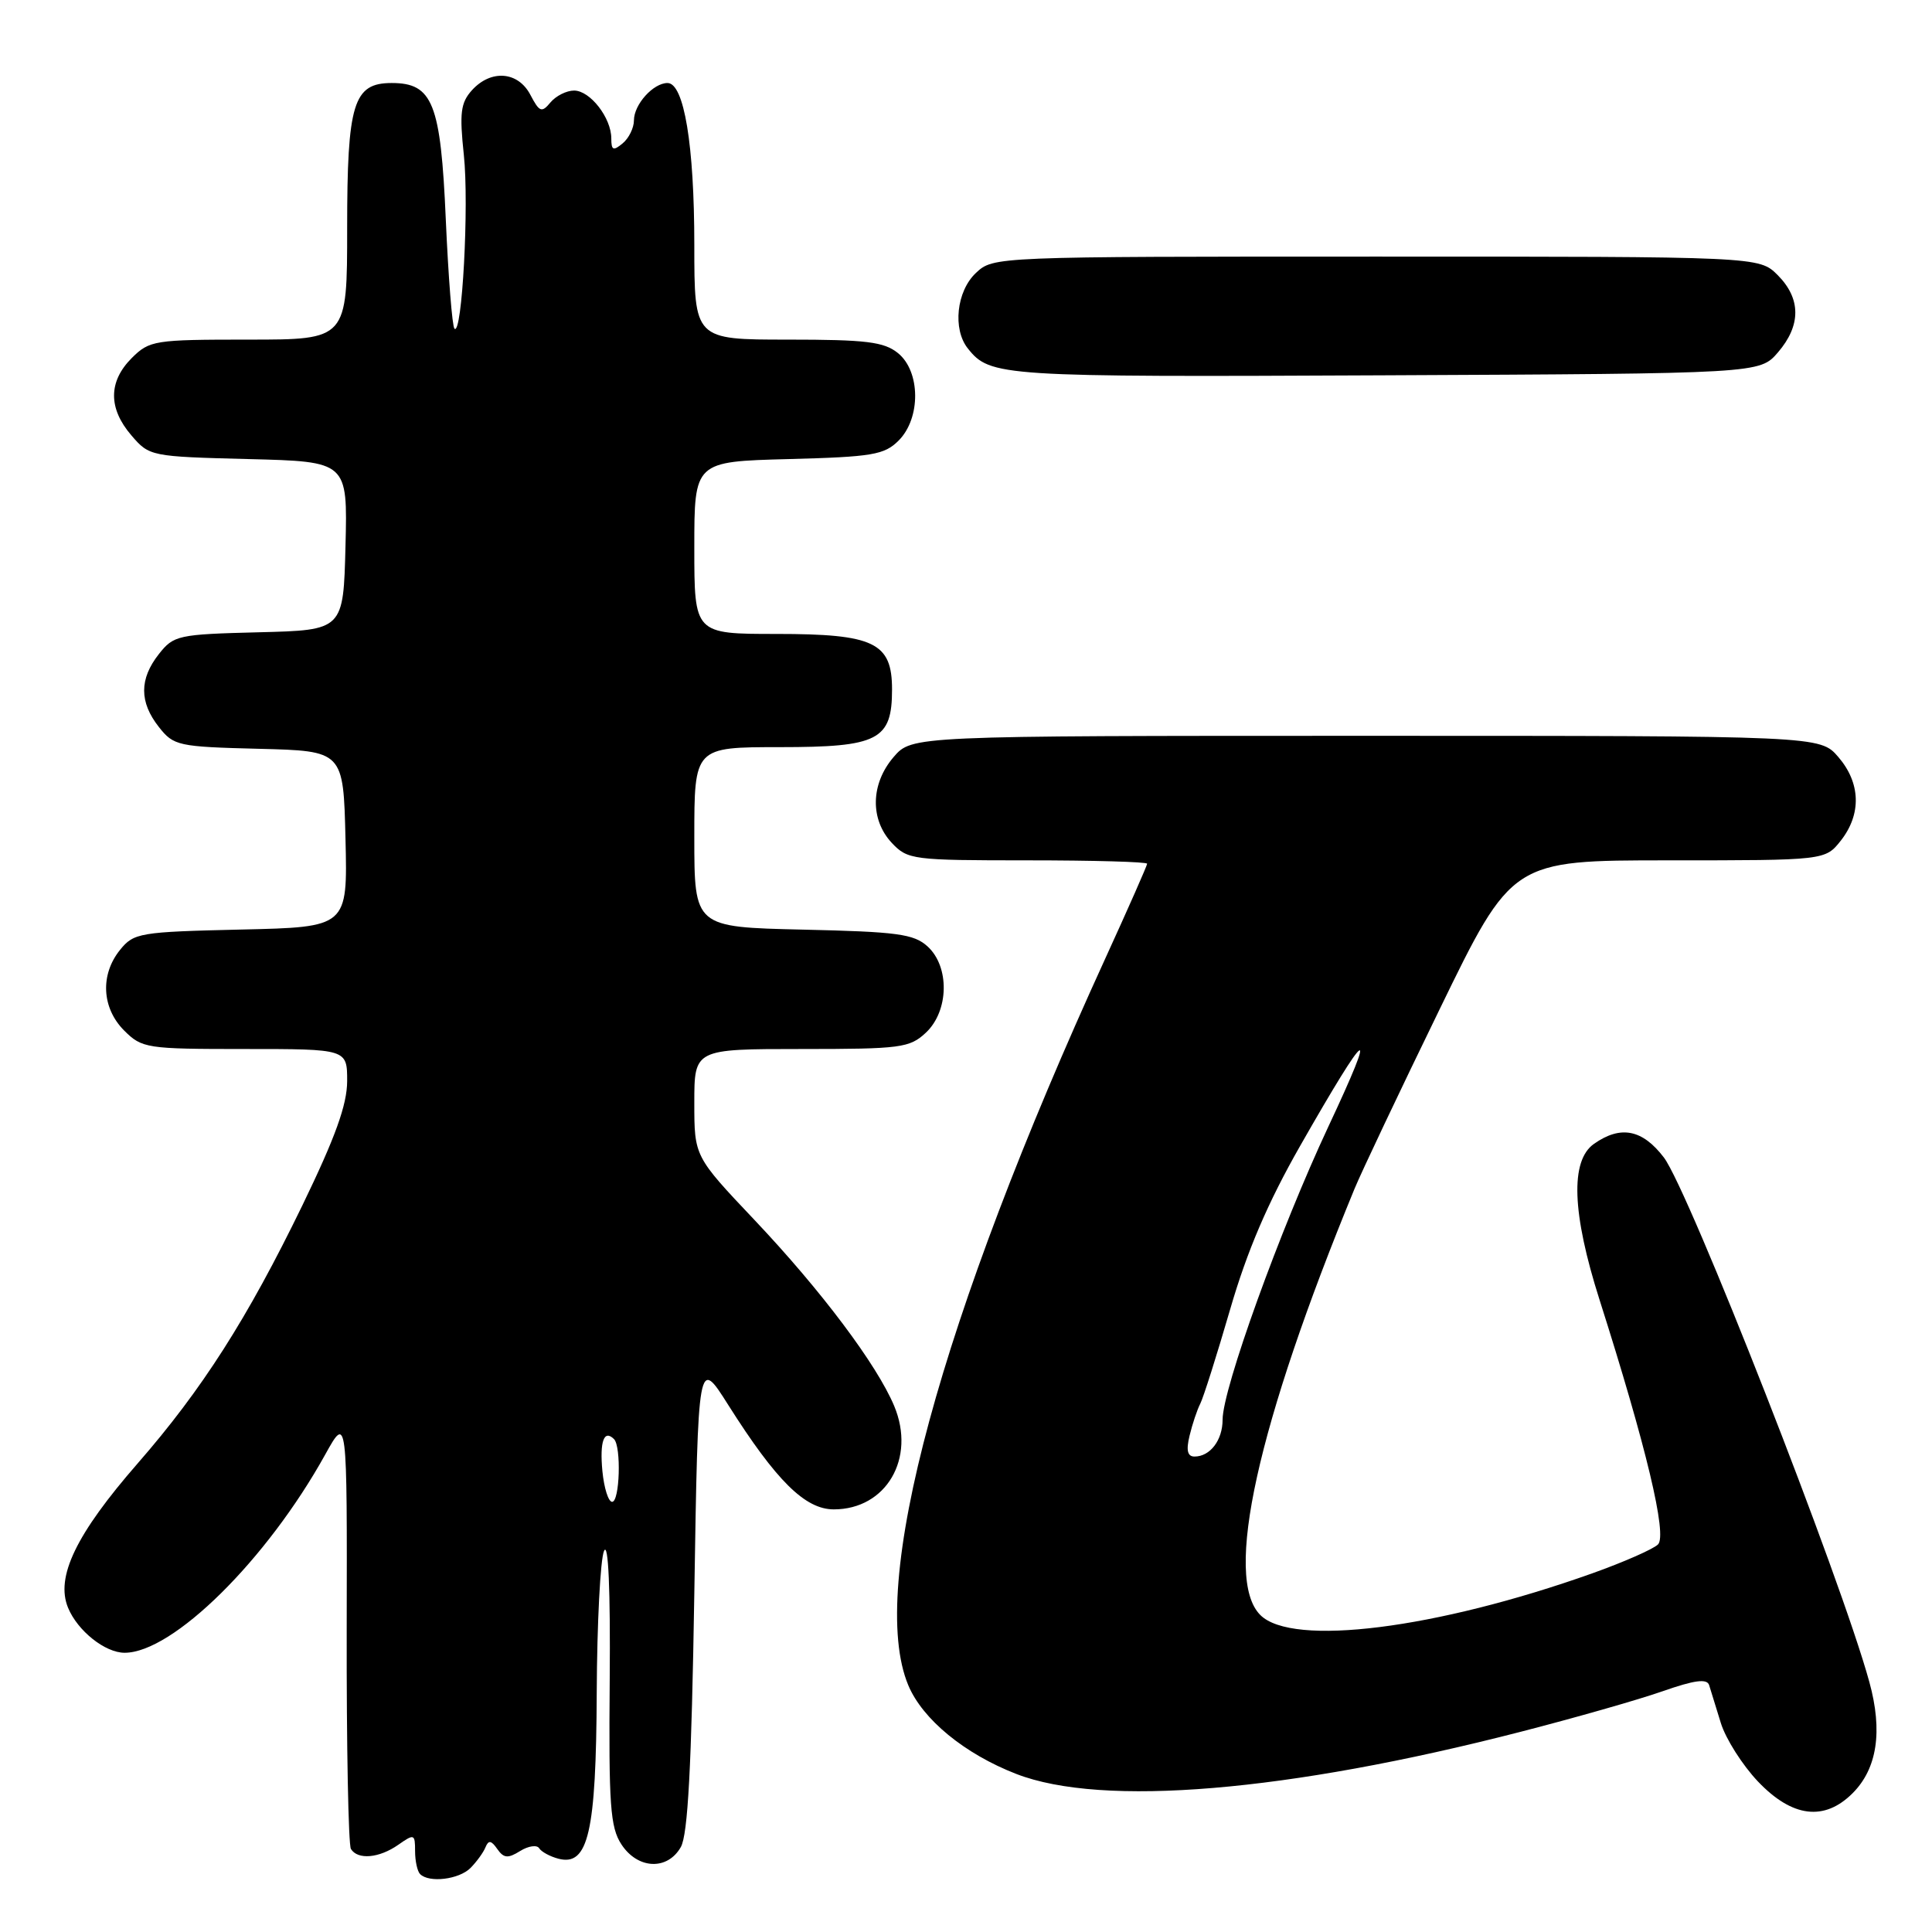 <?xml version="1.0" encoding="UTF-8" standalone="no"?>
<!DOCTYPE svg PUBLIC "-//W3C//DTD SVG 1.1//EN" "http://www.w3.org/Graphics/SVG/1.1/DTD/svg11.dtd" >
<svg xmlns="http://www.w3.org/2000/svg" xmlns:xlink="http://www.w3.org/1999/xlink" version="1.1" viewBox="0 0 256 256">
 <g >
 <path fill="currentColor"
d=" M 62.34 247.52 C 63.15 246.70 64.05 245.47 64.33 244.77 C 64.73 243.80 65.09 243.85 65.89 245.00 C 66.75 246.23 67.30 246.28 68.92 245.27 C 70.01 244.59 71.15 244.43 71.44 244.90 C 71.73 245.37 72.88 246.00 74.00 246.29 C 77.95 247.32 78.99 242.81 79.07 224.30 C 79.11 215.06 79.55 206.60 80.04 205.50 C 80.61 204.24 80.89 210.58 80.79 222.64 C 80.65 239.19 80.86 242.13 82.34 244.39 C 84.50 247.69 88.43 247.87 90.21 244.75 C 91.15 243.11 91.63 234.07 92.00 211.17 C 92.50 179.84 92.50 179.84 96.50 186.17 C 102.86 196.22 106.68 200.00 110.48 200.00 C 117.43 200.00 121.38 193.24 118.49 186.31 C 116.20 180.83 108.80 170.98 99.99 161.67 C 92.00 153.23 92.00 153.23 92.00 146.12 C 92.00 139.00 92.00 139.00 106.19 139.00 C 119.37 139.00 120.53 138.85 122.69 136.83 C 125.75 133.95 125.85 128.08 122.90 125.40 C 121.08 123.75 118.87 123.46 106.40 123.18 C 92.00 122.85 92.00 122.85 92.00 110.93 C 92.00 99.00 92.00 99.00 103.35 99.00 C 116.39 99.00 118.20 98.07 118.20 91.35 C 118.20 85.14 115.83 84.00 102.89 84.00 C 92.00 84.00 92.00 84.00 92.00 72.58 C 92.00 61.16 92.00 61.16 104.48 60.83 C 115.62 60.54 117.18 60.27 119.08 58.37 C 122.03 55.41 121.98 49.22 118.99 46.79 C 117.13 45.29 114.80 45.00 104.39 45.00 C 92.00 45.00 92.00 45.00 92.00 32.44 C 92.00 19.21 90.64 11.00 88.45 11.00 C 86.56 11.00 84.00 13.84 84.00 15.95 C 84.00 16.94 83.33 18.32 82.50 19.00 C 81.26 20.03 81.00 19.92 81.00 18.34 C 81.00 15.61 78.19 12.00 76.07 12.00 C 75.06 12.00 73.66 12.71 72.94 13.57 C 71.78 14.97 71.48 14.86 70.28 12.57 C 68.65 9.45 65.06 9.17 62.53 11.96 C 61.04 13.62 60.87 14.96 61.46 20.52 C 62.17 27.12 61.23 44.56 60.22 43.55 C 59.92 43.25 59.41 36.75 59.07 29.09 C 58.40 13.67 57.34 11.00 51.90 11.00 C 46.82 11.00 46.00 13.68 46.00 30.22 C 46.00 45.00 46.00 45.00 32.95 45.00 C 20.44 45.00 19.81 45.10 17.45 47.45 C 14.35 50.56 14.33 54.11 17.41 57.69 C 19.79 60.47 19.98 60.50 32.94 60.83 C 46.06 61.16 46.06 61.16 45.78 72.33 C 45.50 83.50 45.50 83.50 34.30 83.78 C 23.58 84.05 23.01 84.18 21.05 86.67 C 18.45 89.97 18.45 93.03 21.05 96.33 C 23.01 98.82 23.58 98.95 34.30 99.22 C 45.50 99.50 45.50 99.50 45.78 111.17 C 46.06 122.85 46.06 122.85 31.94 123.17 C 18.50 123.48 17.73 123.61 15.91 125.86 C 13.25 129.15 13.48 133.57 16.45 136.55 C 18.82 138.91 19.41 139.00 32.45 139.00 C 46.00 139.00 46.00 139.00 46.00 143.25 C 45.99 146.39 44.44 150.69 40.06 159.73 C 32.79 174.70 26.79 184.11 18.24 193.91 C 10.08 203.27 7.33 208.97 9.02 213.04 C 10.29 216.11 13.93 219.00 16.51 219.00 C 22.90 219.00 35.36 206.69 43.09 192.74 C 46.00 187.50 46.00 187.50 45.94 215.75 C 45.91 231.29 46.16 244.45 46.50 245.00 C 47.41 246.47 50.24 246.22 52.78 244.44 C 54.89 242.96 55.00 243.01 55.00 245.28 C 55.00 246.59 55.30 247.97 55.67 248.33 C 56.86 249.52 60.82 249.04 62.34 247.52 Z  M 245.48 237.61 C 248.74 234.35 249.49 229.39 247.70 222.88 C 243.96 209.20 223.78 157.72 220.47 153.37 C 217.63 149.65 214.75 149.08 211.22 151.56 C 208.04 153.78 208.29 160.75 211.95 172.24 C 218.14 191.67 220.95 203.43 219.69 204.65 C 219.04 205.28 215.12 207.00 211.00 208.47 C 190.27 215.85 171.24 218.24 167.00 214.00 C 162.10 209.10 166.57 188.87 179.49 157.50 C 180.40 155.30 185.46 144.61 190.75 133.75 C 200.35 114.00 200.35 114.00 221.10 114.00 C 241.85 114.00 241.85 114.00 243.93 111.37 C 246.67 107.87 246.55 103.75 243.59 100.31 C 241.17 97.50 241.17 97.50 181.00 97.50 C 120.83 97.50 120.83 97.50 118.41 100.31 C 115.36 103.86 115.26 108.58 118.17 111.69 C 120.27 113.92 120.92 114.00 136.17 114.00 C 144.88 114.00 152.00 114.20 152.00 114.45 C 152.00 114.69 149.50 120.35 146.45 127.02 C 124.51 174.97 114.93 210.32 120.35 223.30 C 122.24 227.82 127.81 232.40 134.67 235.06 C 146.08 239.48 170.57 237.44 201.50 229.47 C 208.65 227.63 217.11 225.22 220.30 224.10 C 224.56 222.61 226.19 222.40 226.47 223.29 C 226.68 223.95 227.38 226.21 228.02 228.31 C 228.67 230.41 230.88 233.89 232.94 236.06 C 237.48 240.83 241.74 241.35 245.48 237.61 Z  M 235.59 46.69 C 238.67 43.11 238.65 39.56 235.55 36.45 C 233.09 34.00 233.09 34.00 182.36 34.00 C 131.65 34.00 131.63 34.00 129.31 36.17 C 126.74 38.59 126.20 43.62 128.25 46.18 C 131.21 49.89 132.52 49.97 183.34 49.73 C 233.17 49.50 233.17 49.50 235.59 46.69 Z  M 79.82 194.93 C 79.45 190.99 80.03 189.37 81.36 190.69 C 82.34 191.68 82.12 199.00 81.11 199.00 C 80.61 199.00 80.04 197.17 79.82 194.93 Z  M 157.62 190.25 C 157.98 188.74 158.62 186.82 159.04 186.00 C 159.46 185.18 161.24 179.55 163.00 173.50 C 165.25 165.75 167.99 159.35 172.28 151.83 C 181.37 135.89 182.73 134.97 176.01 149.29 C 169.61 162.95 162.00 184.03 162.00 188.12 C 162.00 190.83 160.35 193.00 158.28 193.00 C 157.35 193.00 157.15 192.19 157.62 190.25 Z "/>
</g>
</svg>
